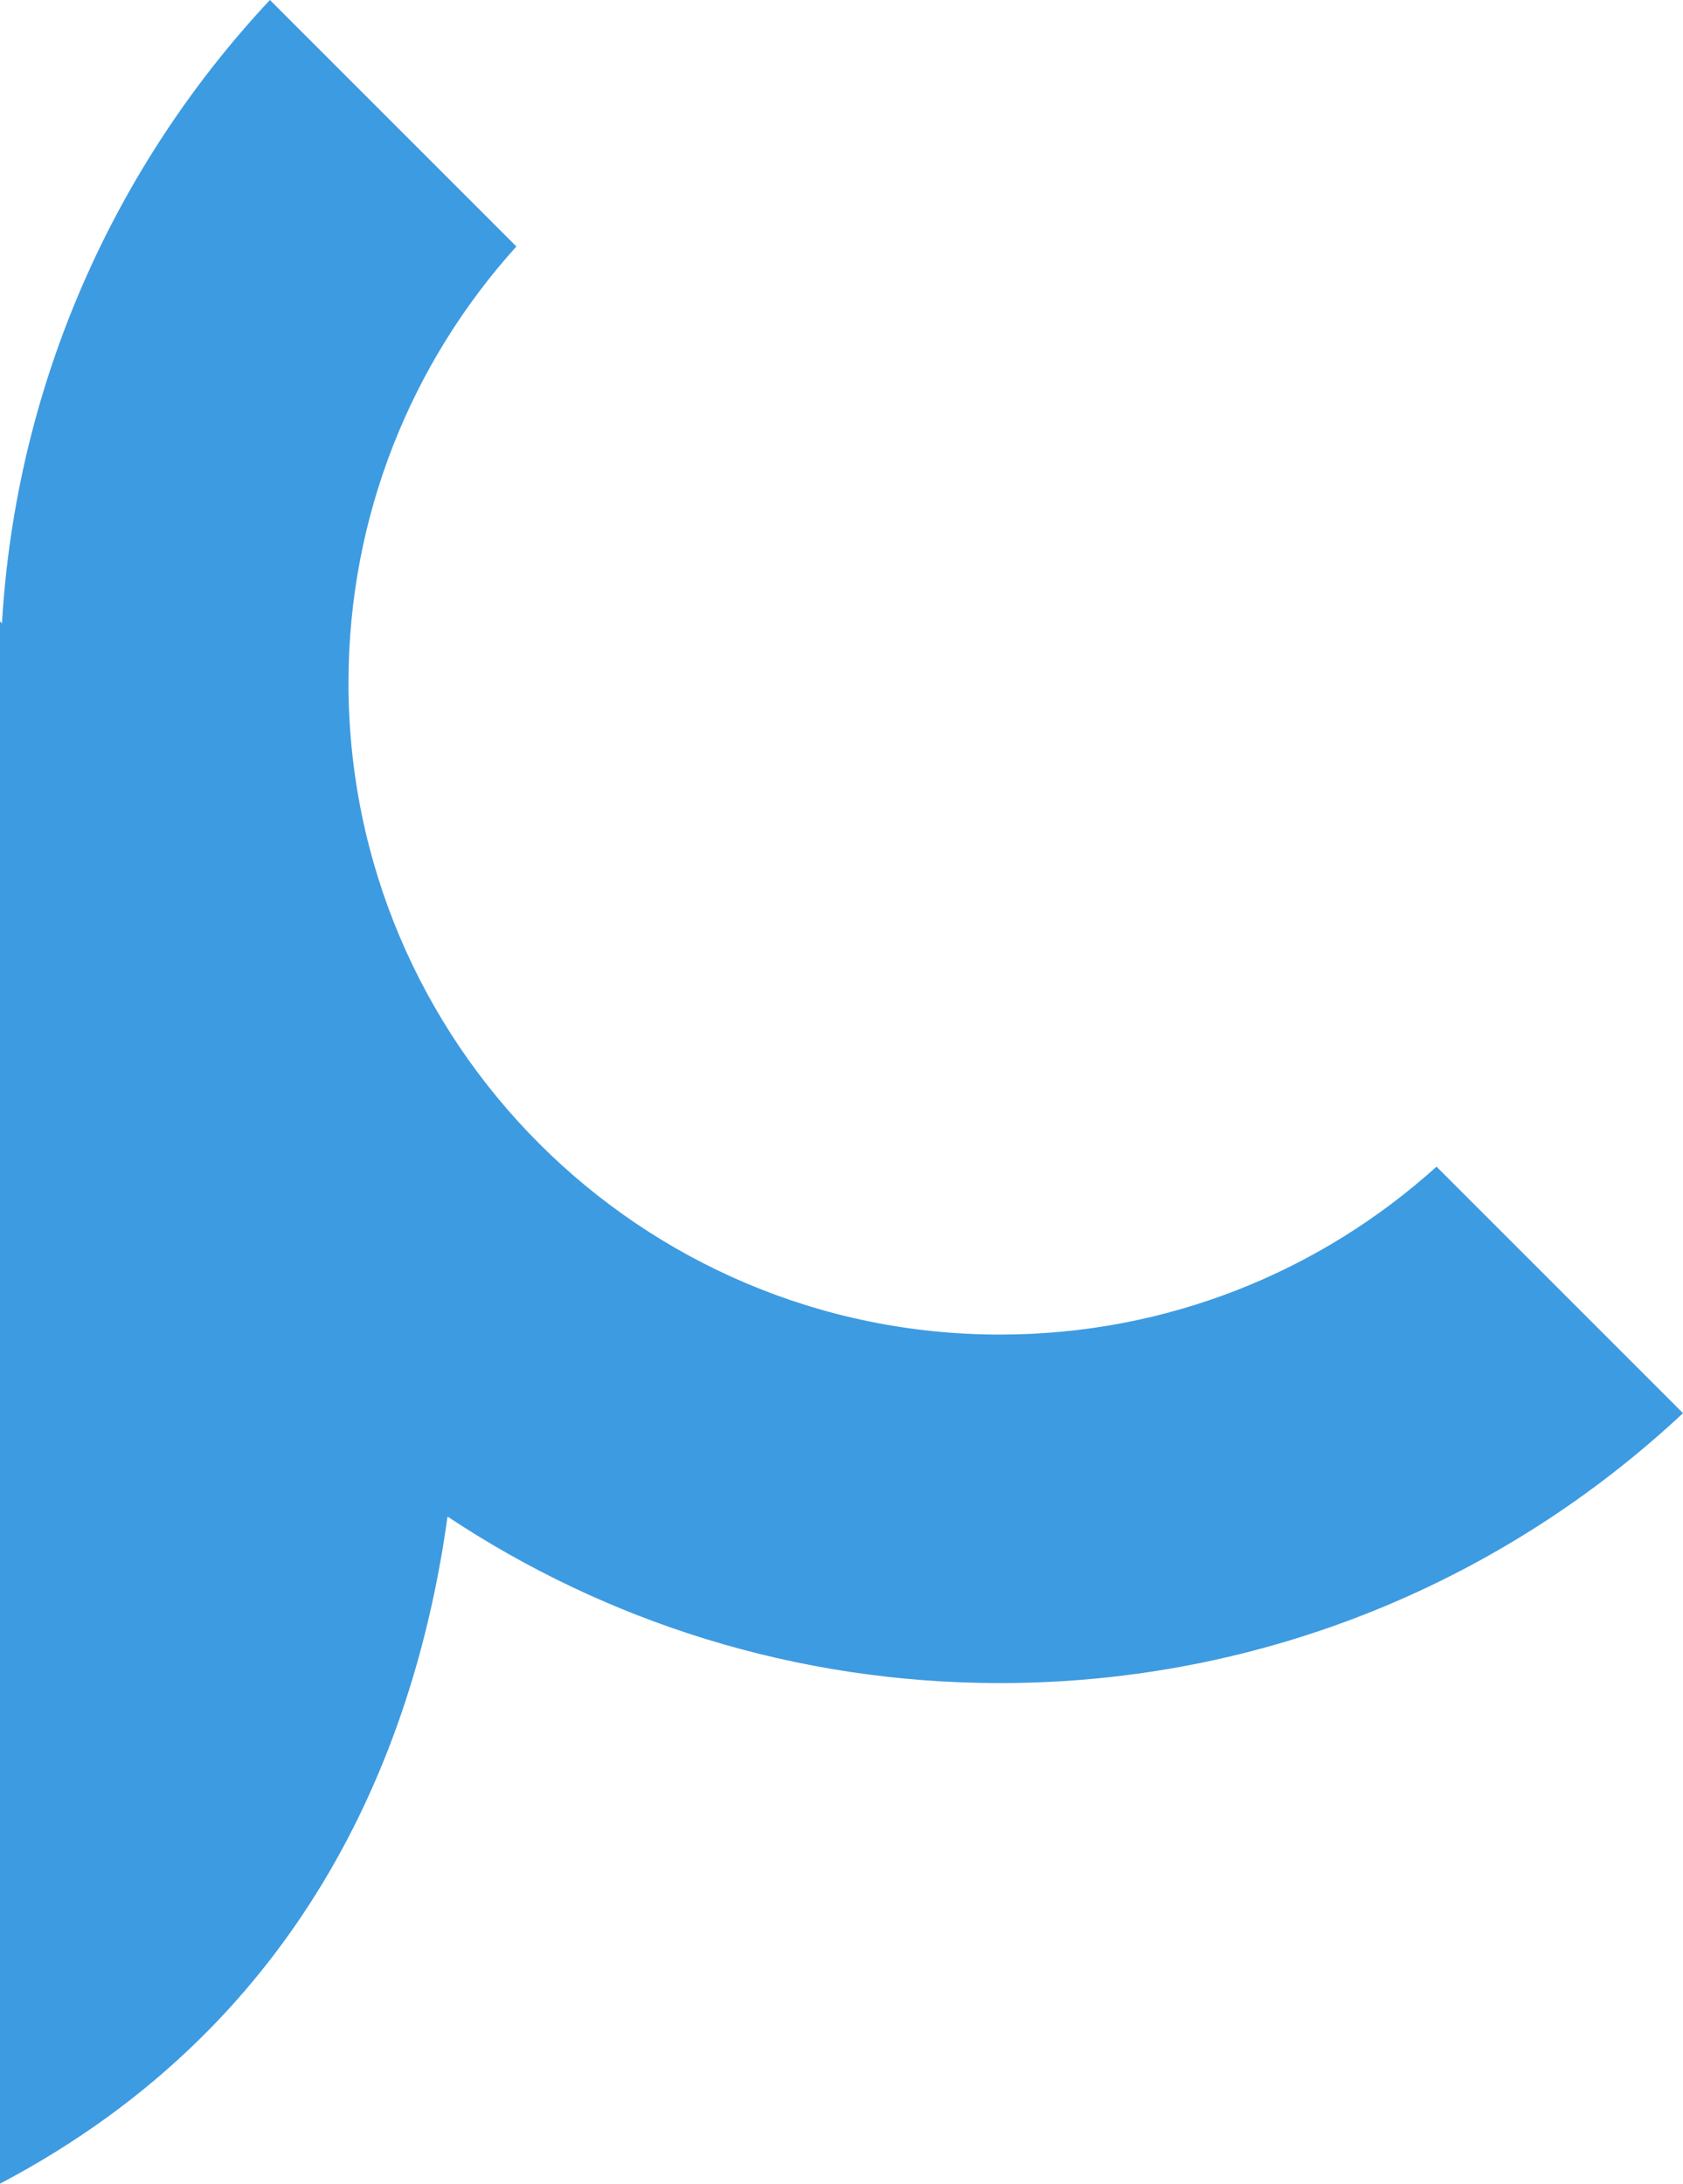 <svg version="1.1" id="图层_1" x="0px" y="0px" width="100.958px" height="130.983px" viewBox="0 0 100.958 130.983" enable-background="new 0 0 100.958 130.983" xml:space="preserve" xmlns="http://www.w3.org/2000/svg" xmlns:xlink="http://www.w3.org/1999/xlink" xmlns:xml="http://www.w3.org/XML/1998/namespace">
  <path fill="#3D9BE1" d="M100.958,84.766L86.172,69.979c-6.93,6.26-16.112,10.073-26.185,10.073c-21.584,0-39.083-17.5-39.083-39.083
	c0-10.072,3.813-19.254,10.072-26.184L16.191,0C6.914,9.912,0.965,22.97,0.116,37.402L0,37.257v93.727
	c18.713-9.849,25.006-26.662,26.845-40.017c9.497,6.308,20.888,9.99,33.143,9.99C75.833,100.957,90.235,94.802,100.958,84.766z" class="color c1"/>
</svg>